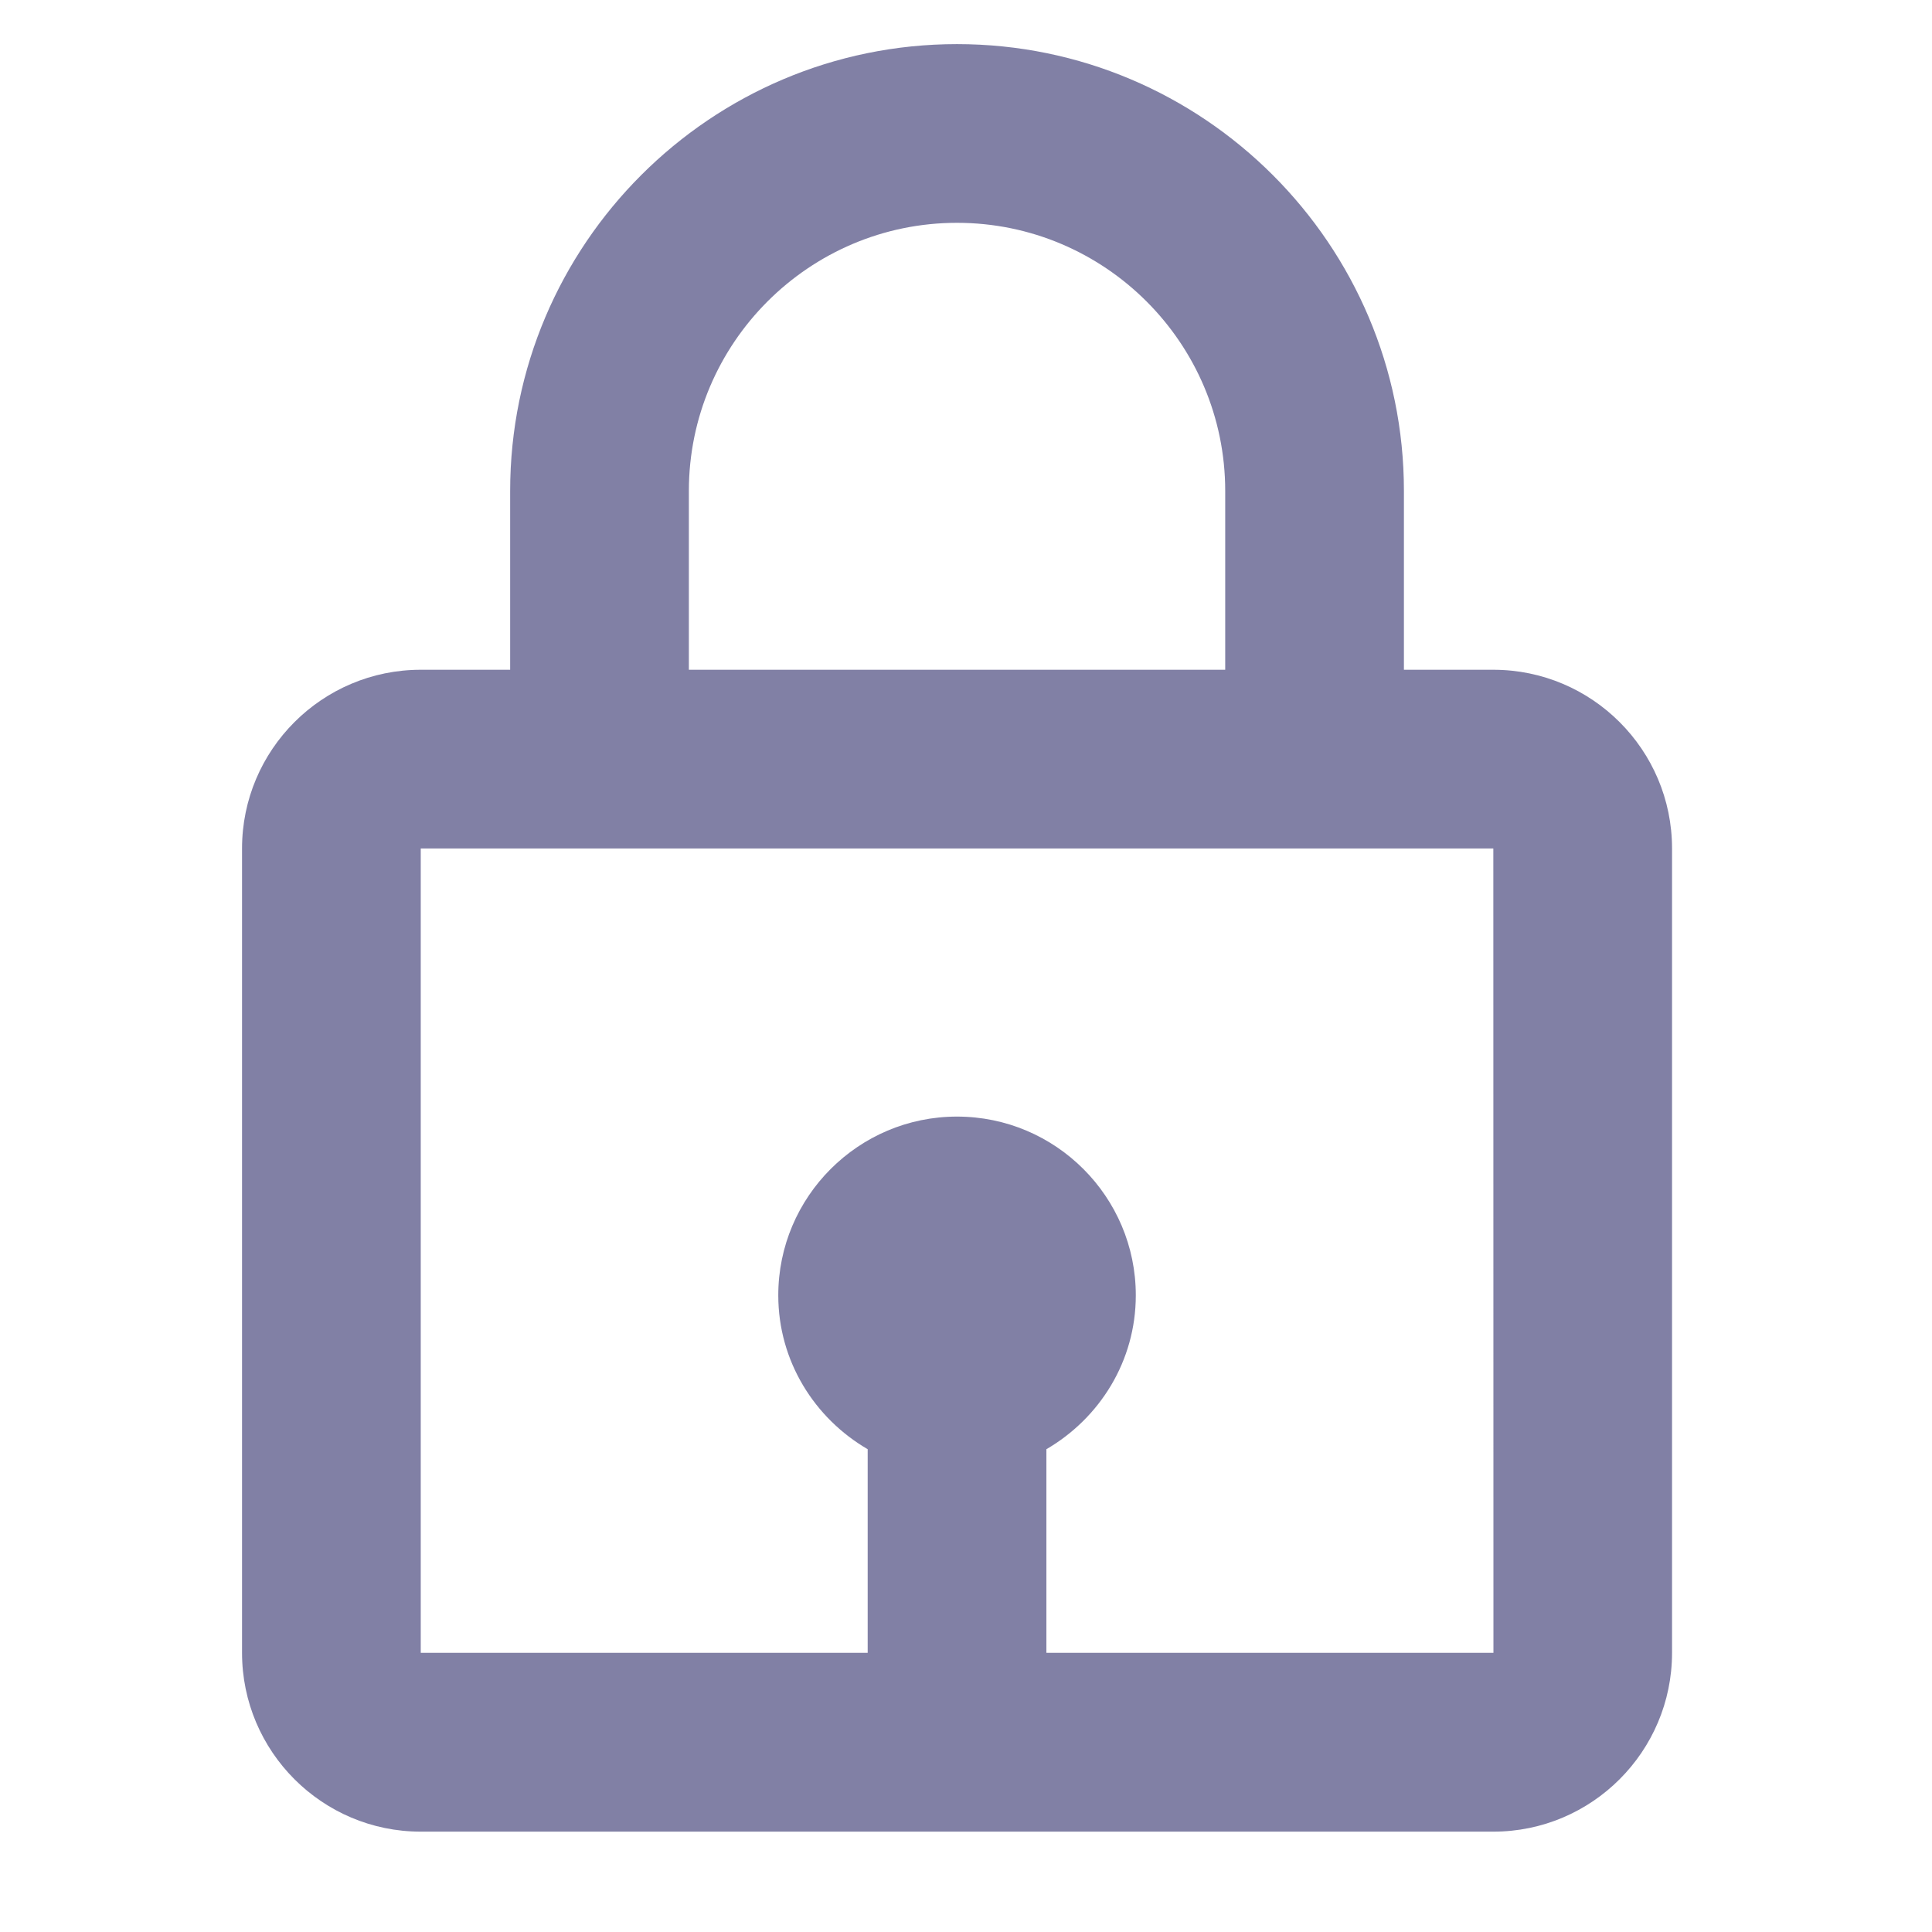 <?xml version="1.0" encoding="UTF-8"?>
<svg width="14px" height="14px" viewBox="0 0 14 18" version="1.1" xmlns="http://www.w3.org/2000/svg" xmlns:xlink="http://www.w3.org/1999/xlink">
    <title>Vector</title>
    <g id="Pay-with-etixpay" stroke="none" stroke-width="1" fill="none" fill-rule="evenodd" opacity="0.5">
        <g id="Login" transform="translate(-550, -457)" fill="#03014C">
            <path d="M552.753,461.574 L552.753,463.24 L551.92,463.24 C551.002,463.24 550.255,463.986 550.255,464.905 L550.255,472.399 C550.255,473.318 551.002,474.065 551.92,474.065 L561.913,474.065 C562.831,474.065 563.578,473.318 563.578,472.399 L563.578,464.905 C563.578,463.986 562.831,463.24 561.913,463.24 L561.08,463.24 L561.08,461.574 C561.08,459.278 559.212,457.411 556.916,457.411 C554.621,457.411 552.753,459.278 552.753,461.574 Z M556.916,459.076 C558.294,459.076 559.415,460.197 559.415,461.574 L559.415,463.24 L554.418,463.24 L554.418,461.574 C554.418,460.197 555.539,459.076 556.916,459.076 Z M557.749,472.399 L557.749,470.502 C558.245,470.213 558.582,469.682 558.582,469.068 C558.582,468.15 557.835,467.403 556.916,467.403 C555.998,467.403 555.251,468.15 555.251,469.068 C555.251,469.681 555.588,470.213 556.084,470.502 L556.084,472.399 L551.92,472.399 L551.92,464.905 L561.913,464.905 L561.914,472.399 L561.914,472.399 L557.749,472.399 Z" id="Vector"></path>
        </g>
    </g>
</svg>